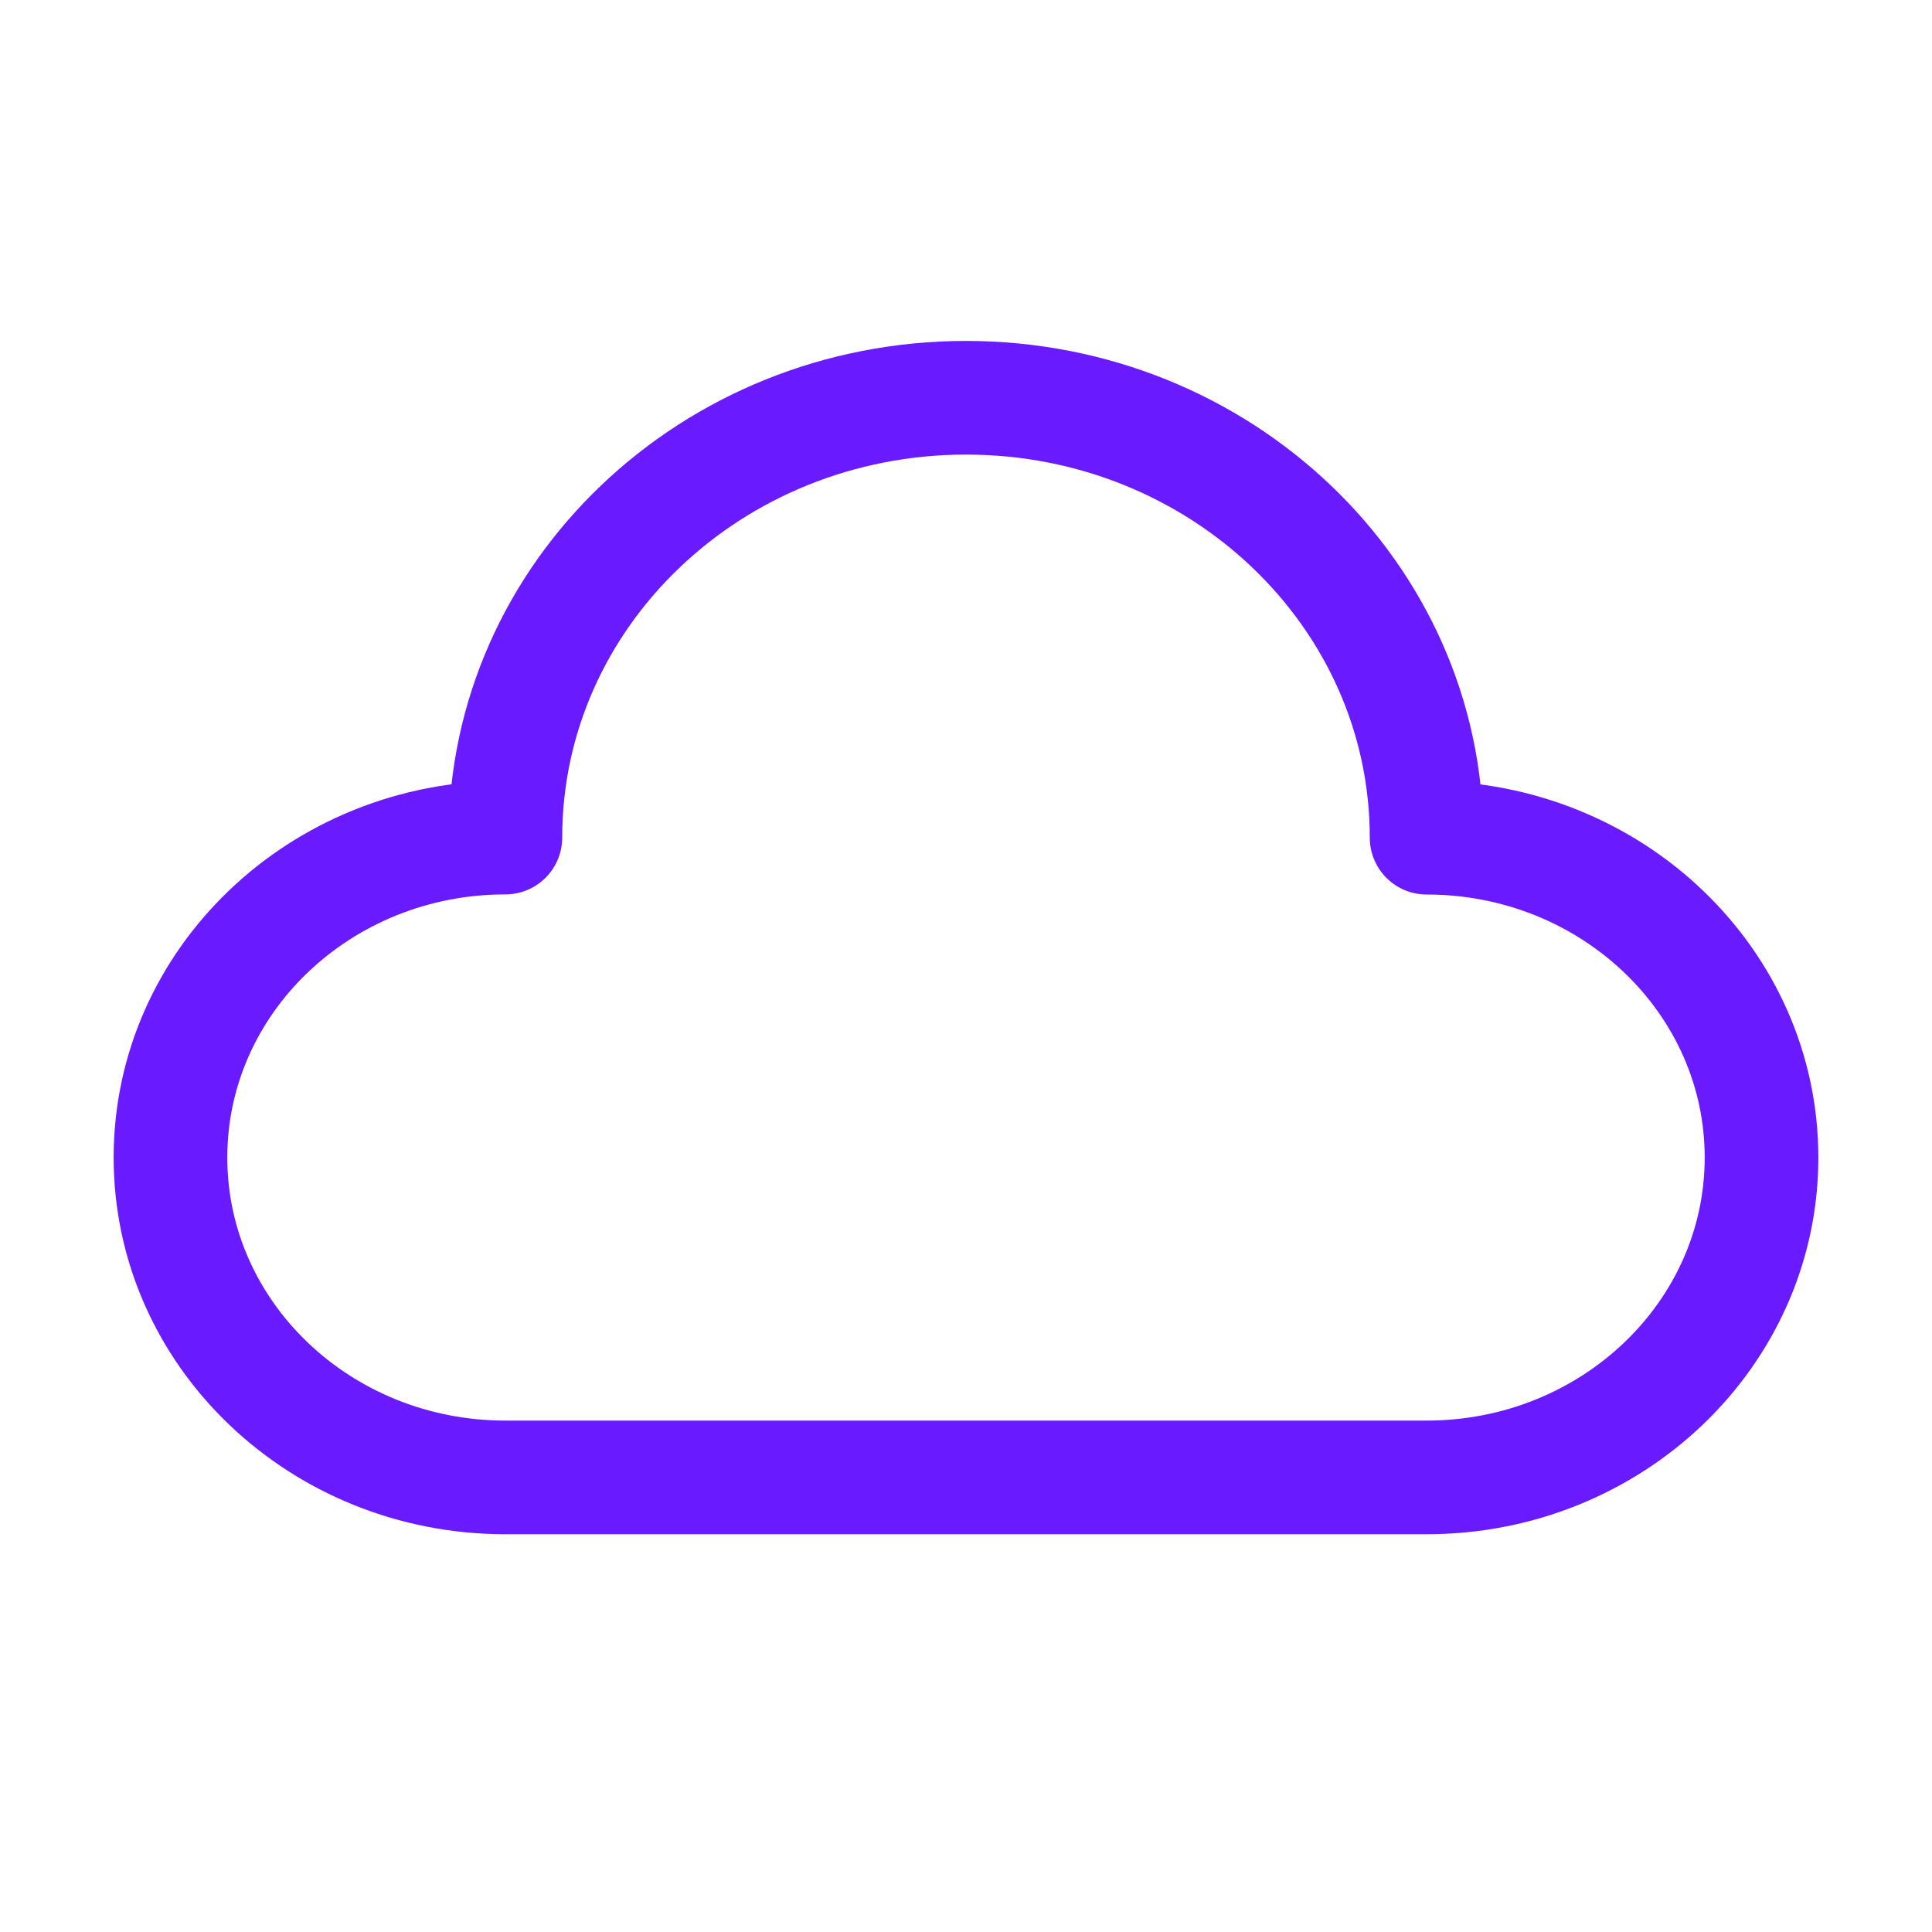 <svg width="34" height="34" viewBox="0 0 34 34" fill="none" xmlns="http://www.w3.org/2000/svg">
<path fill-rule="evenodd" clip-rule="evenodd" d="M8.894 14.74C5.64 14.74 3 17.261 3 20.371C3 23.48 5.64 26 8.894 26H25.104C28.36 26 31 23.479 31 20.371C31 17.263 28.36 14.742 25.106 14.742C25.106 10.466 21.477 7 17 7C12.523 7 8.894 10.464 8.894 14.74Z" stroke="#691AFF" stroke-width="2" stroke-linecap="round" stroke-linejoin="round"/>
</svg>
